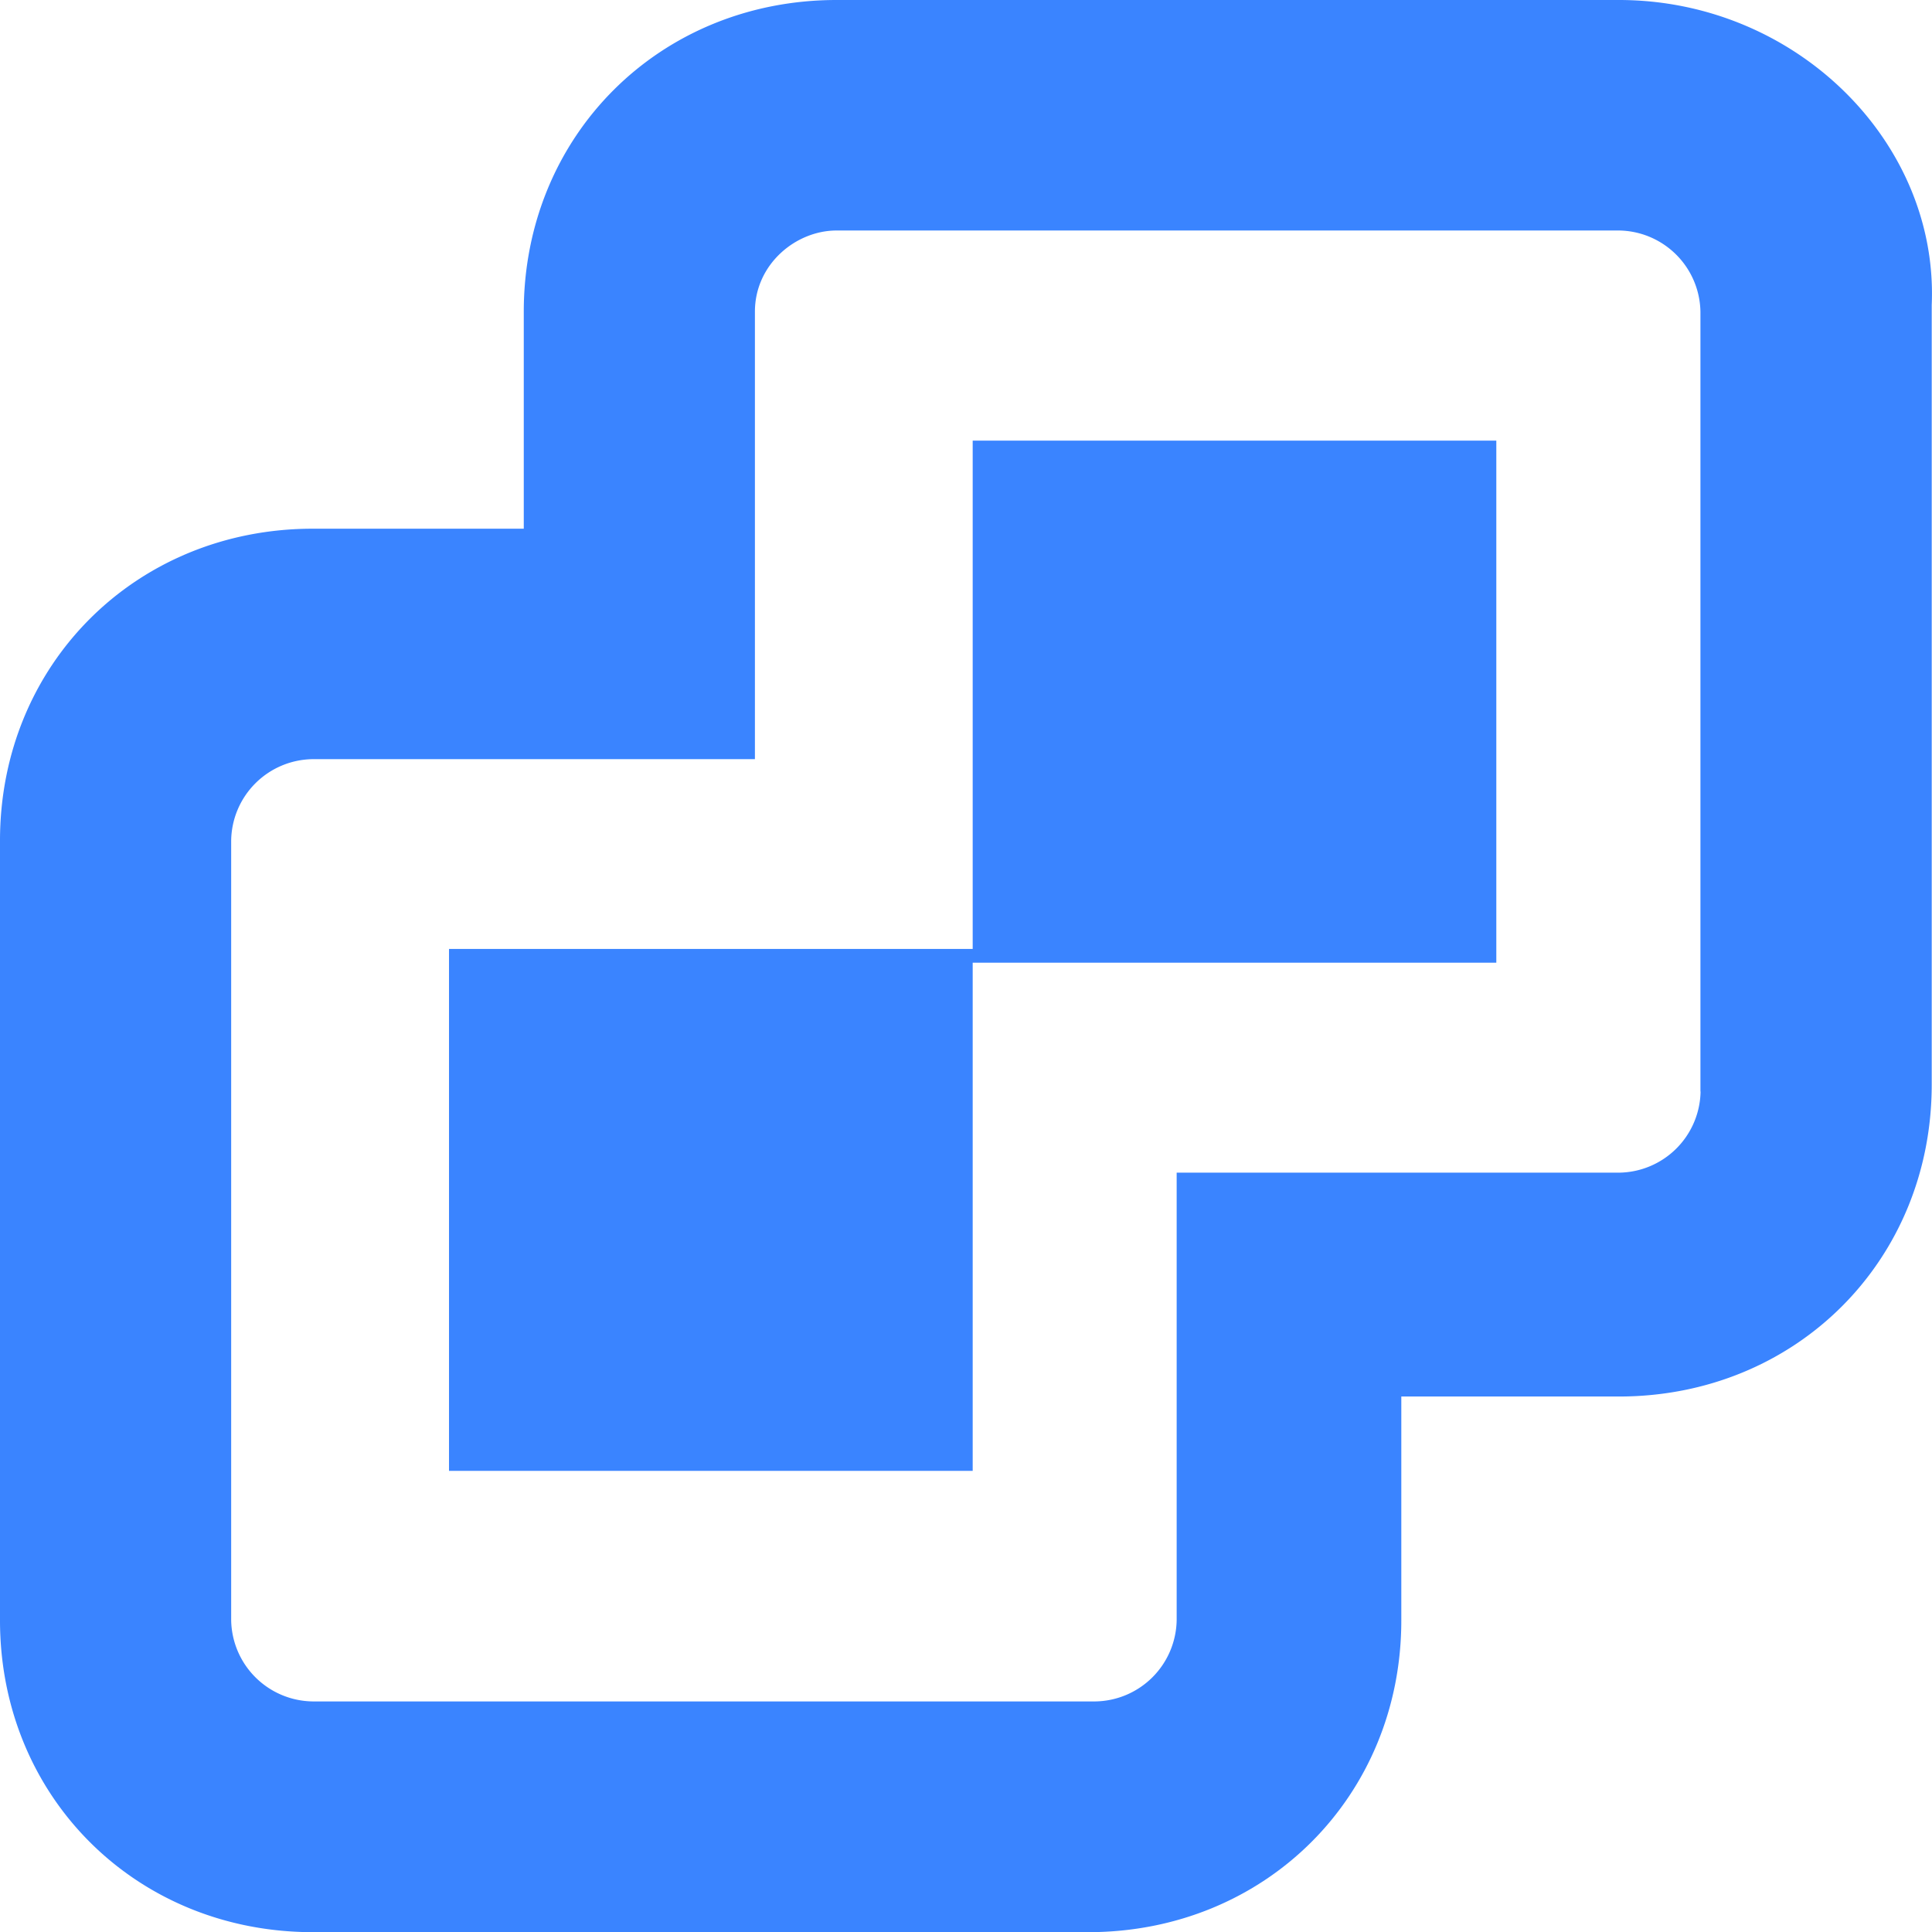 <svg fill="#3a84ff" xmlns="http://www.w3.org/2000/svg" viewBox="0 0 834.74 834.81"><title>资源 290</title><g id="图层_2" data-name="图层 2"><g id="图层_4" data-name="图层 4"><path d="M699.46,0h-338C285,0,226.3,58.6,226.3,134.66v93.77H135.17C58.72,228.43,0,287.1,0,363.2V700.1c0,76.1,58.72,134.71,135.17,134.71H470.22c76.4,0,135.23-58.61,135.23-134.71V603.38h94c76.4,0,135.17-58.61,135.17-134.77V131.77C837.63,61.42,775.92,0,699.46,0Zm35.29,471.6a35.68,35.68,0,0,1-35.23,35.06H508.39V700a35.7,35.7,0,0,1-35.23,35.12h-338A35.7,35.7,0,0,1,99.88,700V363.2A35.69,35.69,0,0,1,135.17,328h191V134.66c0-20.44,17.62-35.07,35.29-35.07h338a35.69,35.69,0,0,1,35.23,35.07V471.6Z"/><path d="M420.26,190.38V410H194V635.5H420.26V415.94H646.5V190.38Z"/></g></g></svg>